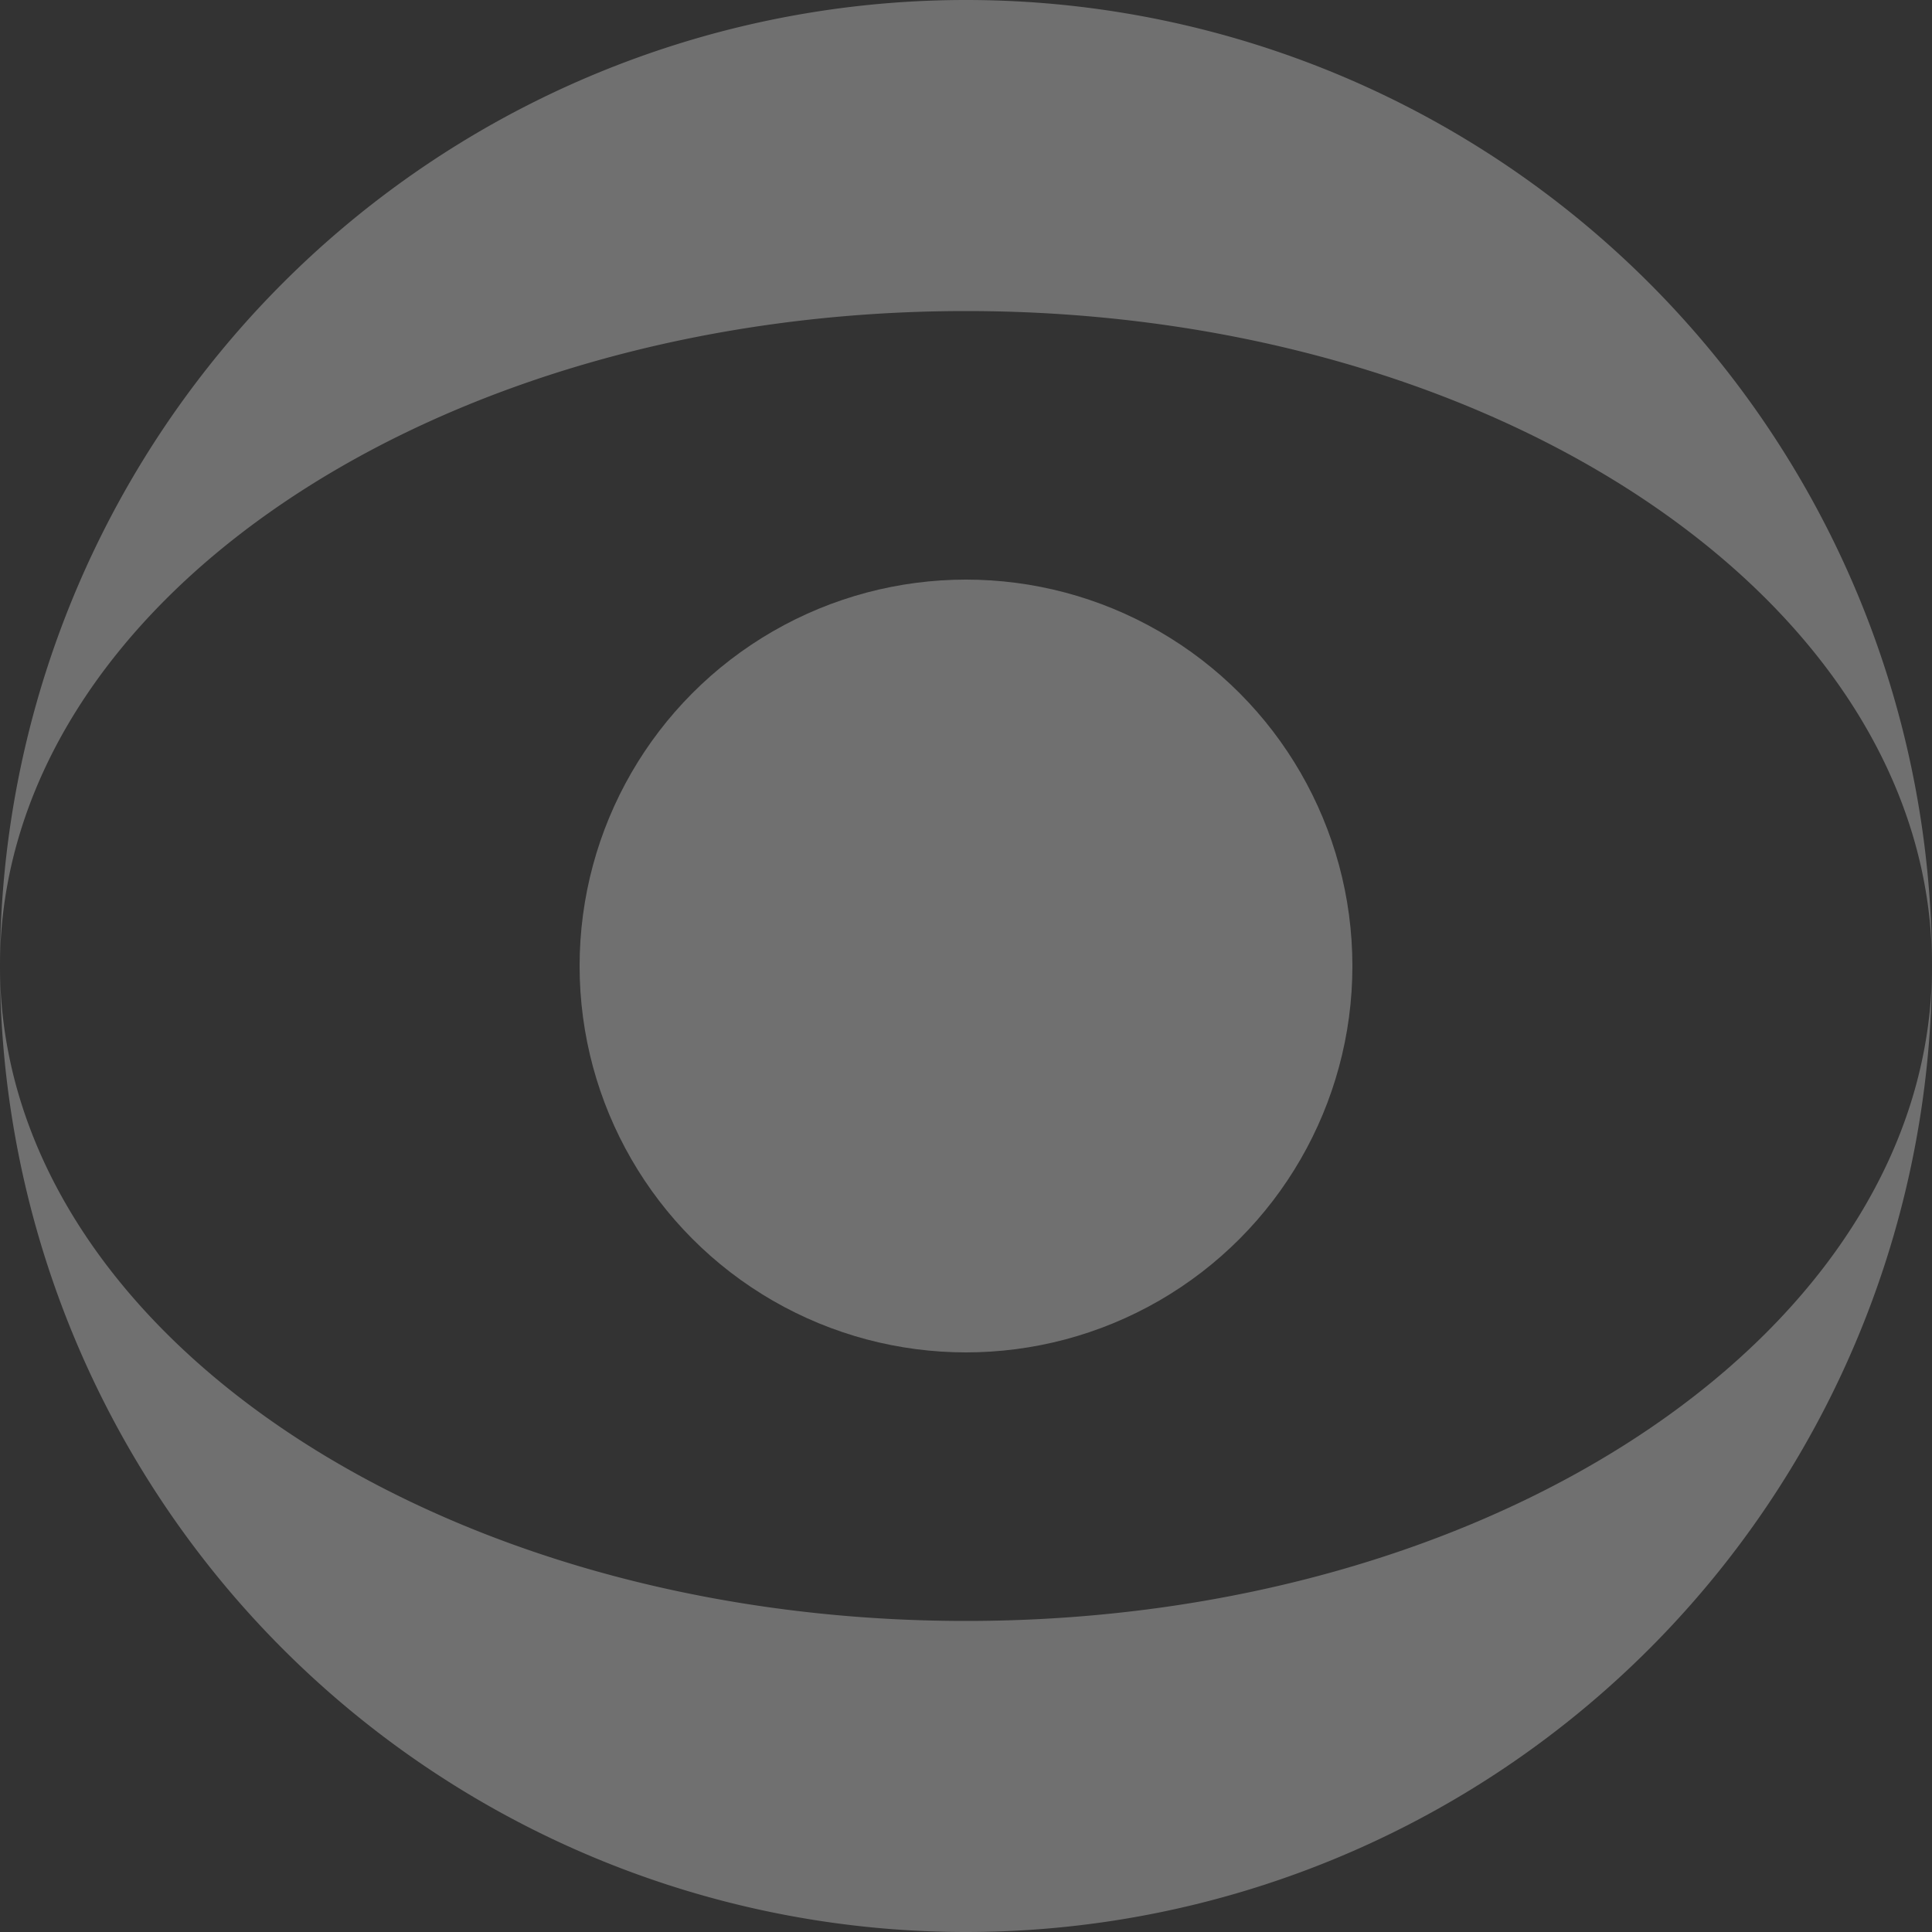 <svg xmlns="http://www.w3.org/2000/svg" viewBox="0 0 30 30"><rect x="0" y="0" width="30" height="30" style="fill:#333333;stroke:none;opacity:1;fill-opacity:1"/><style>*{ fill:rgba(255,255,255,0.3); }</style><path d="M15 4.83c8.28 0 15 4.55 15 10.17a15 15 0 0 0-30 0C0 9.39 6.72 4.83 15 4.83zM15 25.17C6.72 25.17 0 20.61 0 15a15 15 0 1 0 30 0c0 5.61-6.72 10.17-15 10.17z"/><circle cx="15" cy="15" r="6"/></svg>